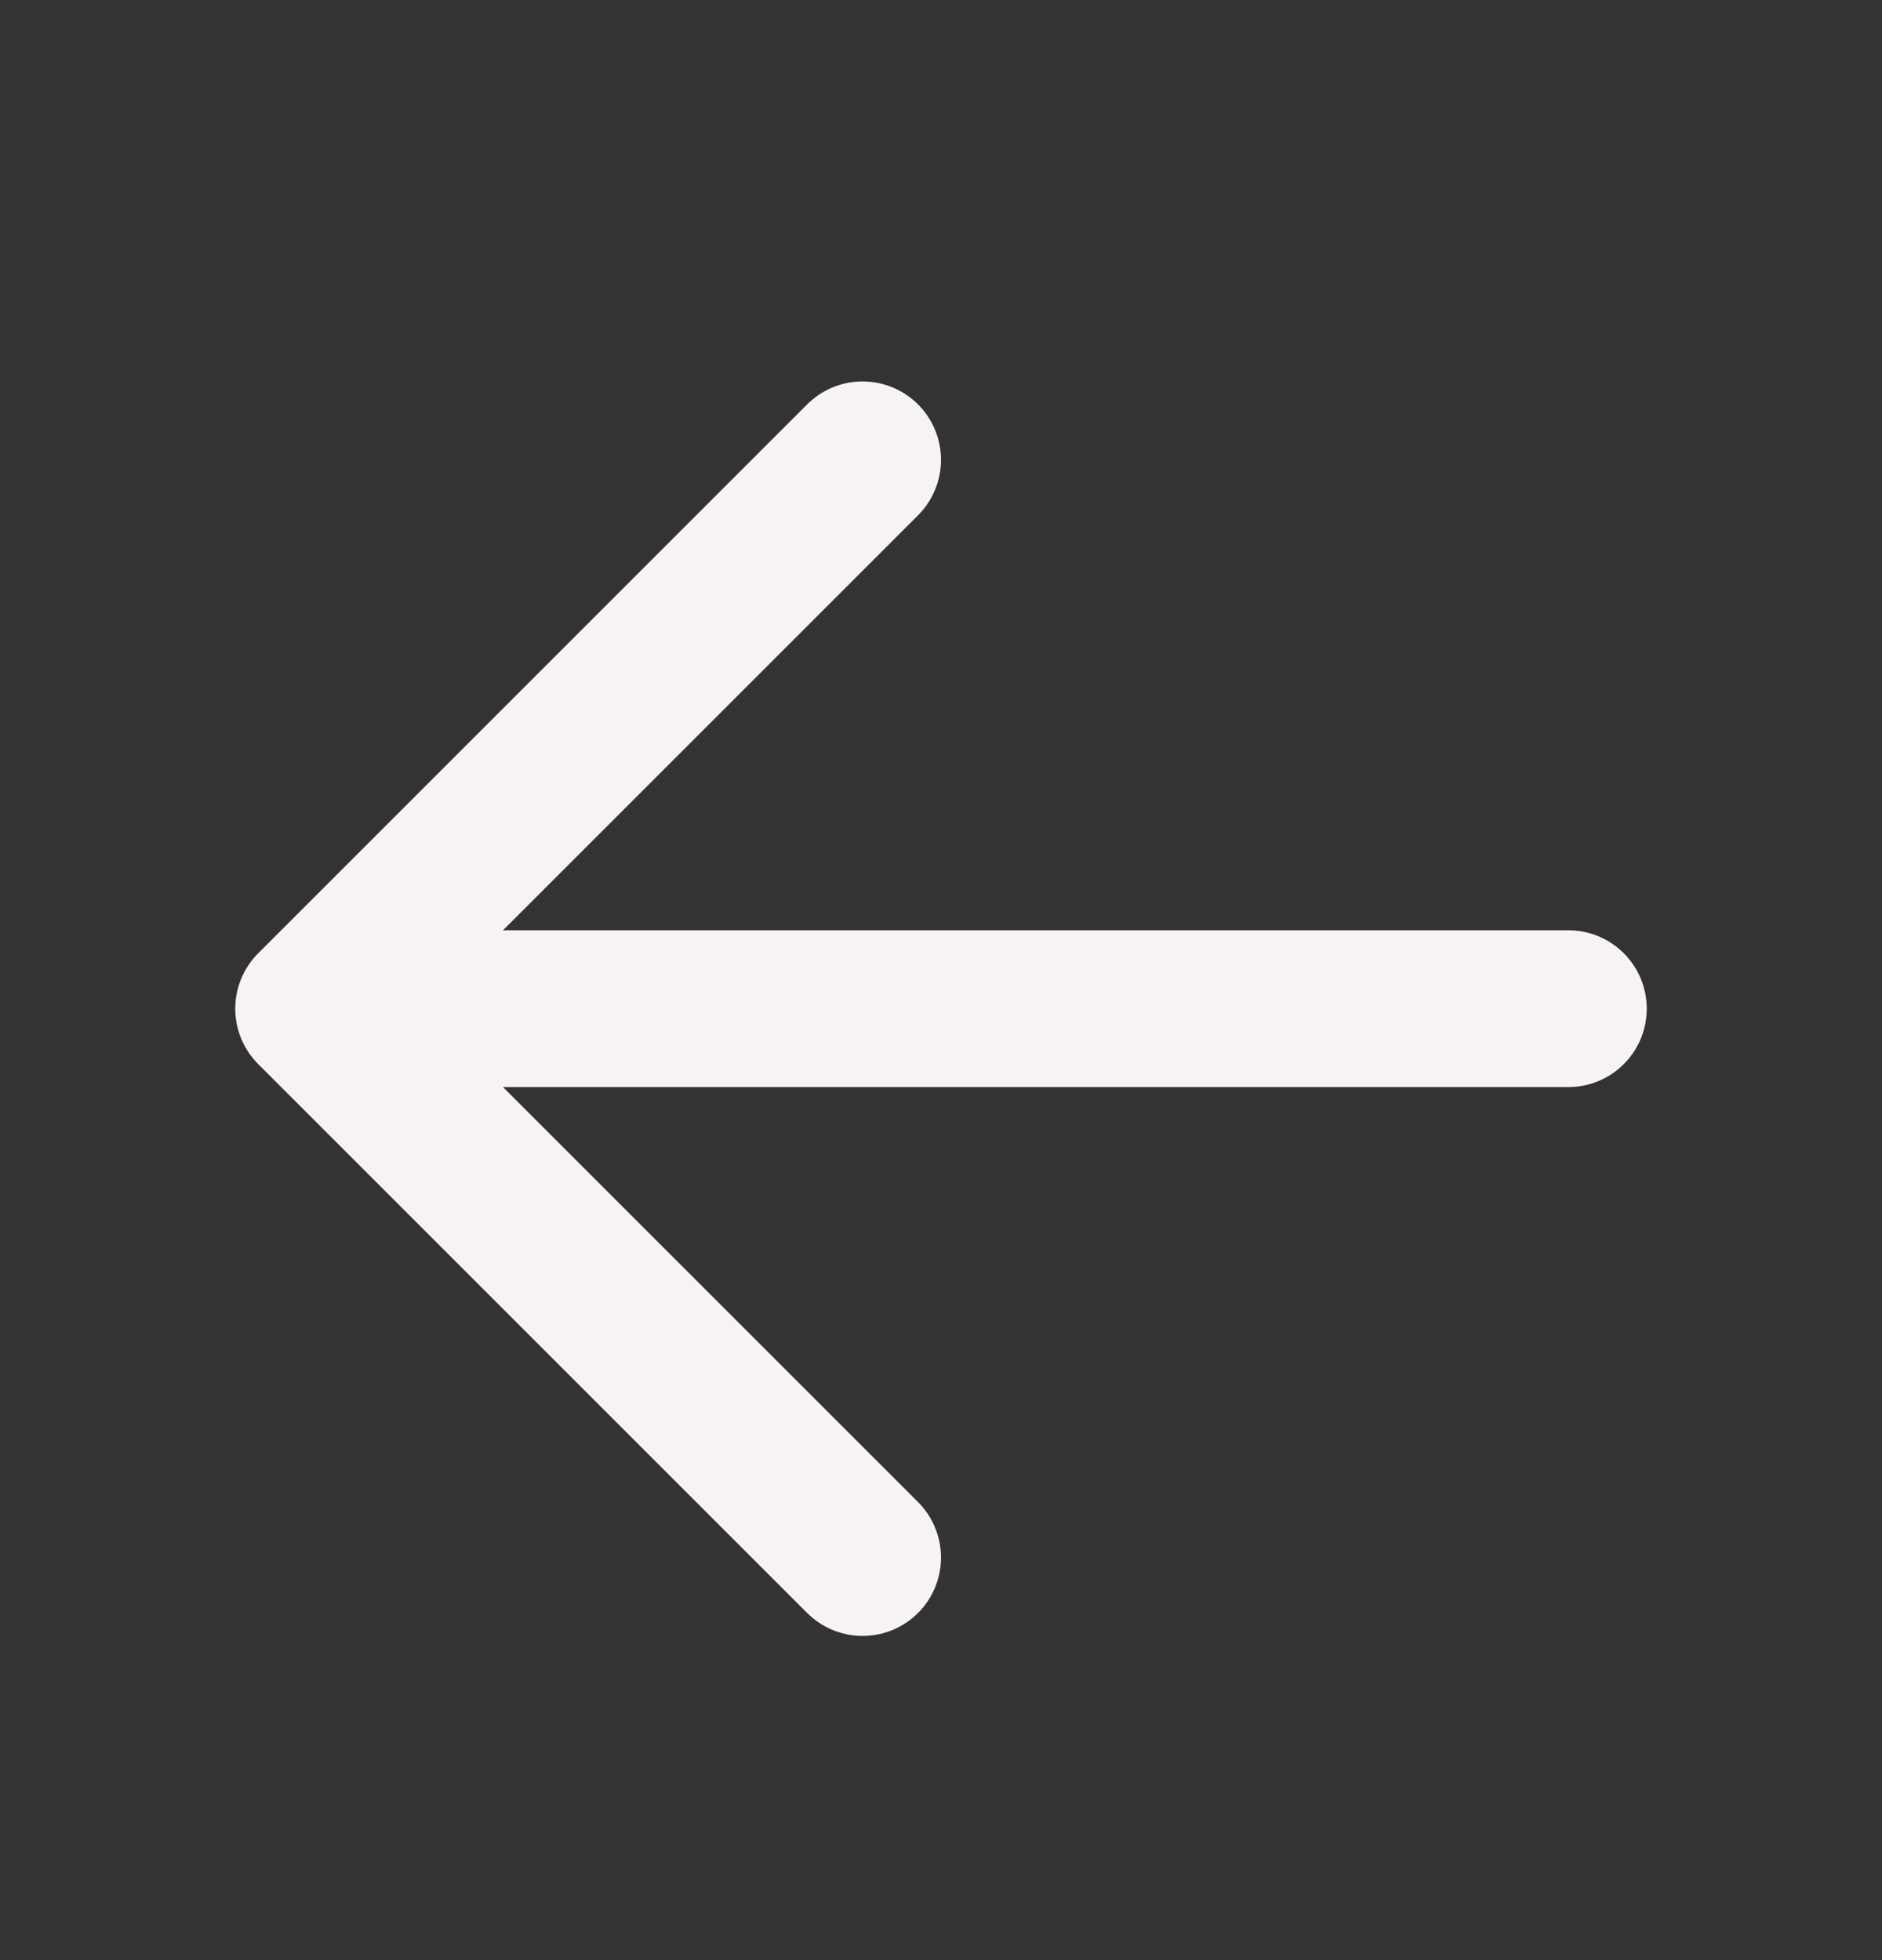 <svg width="24" height="25" viewBox="0 0 24 25" fill="none" xmlns="http://www.w3.org/2000/svg">
<rect x="0" y="0" width="24" height="25" fill="#333333" stroke="none"/>
<path d="M11 5.865L4 12.865M4 12.865L11 19.865M4 12.865H20" stroke="#F6F3F2" stroke-width="2" stroke-linecap="round" stroke-linejoin="round"/>
</svg>

